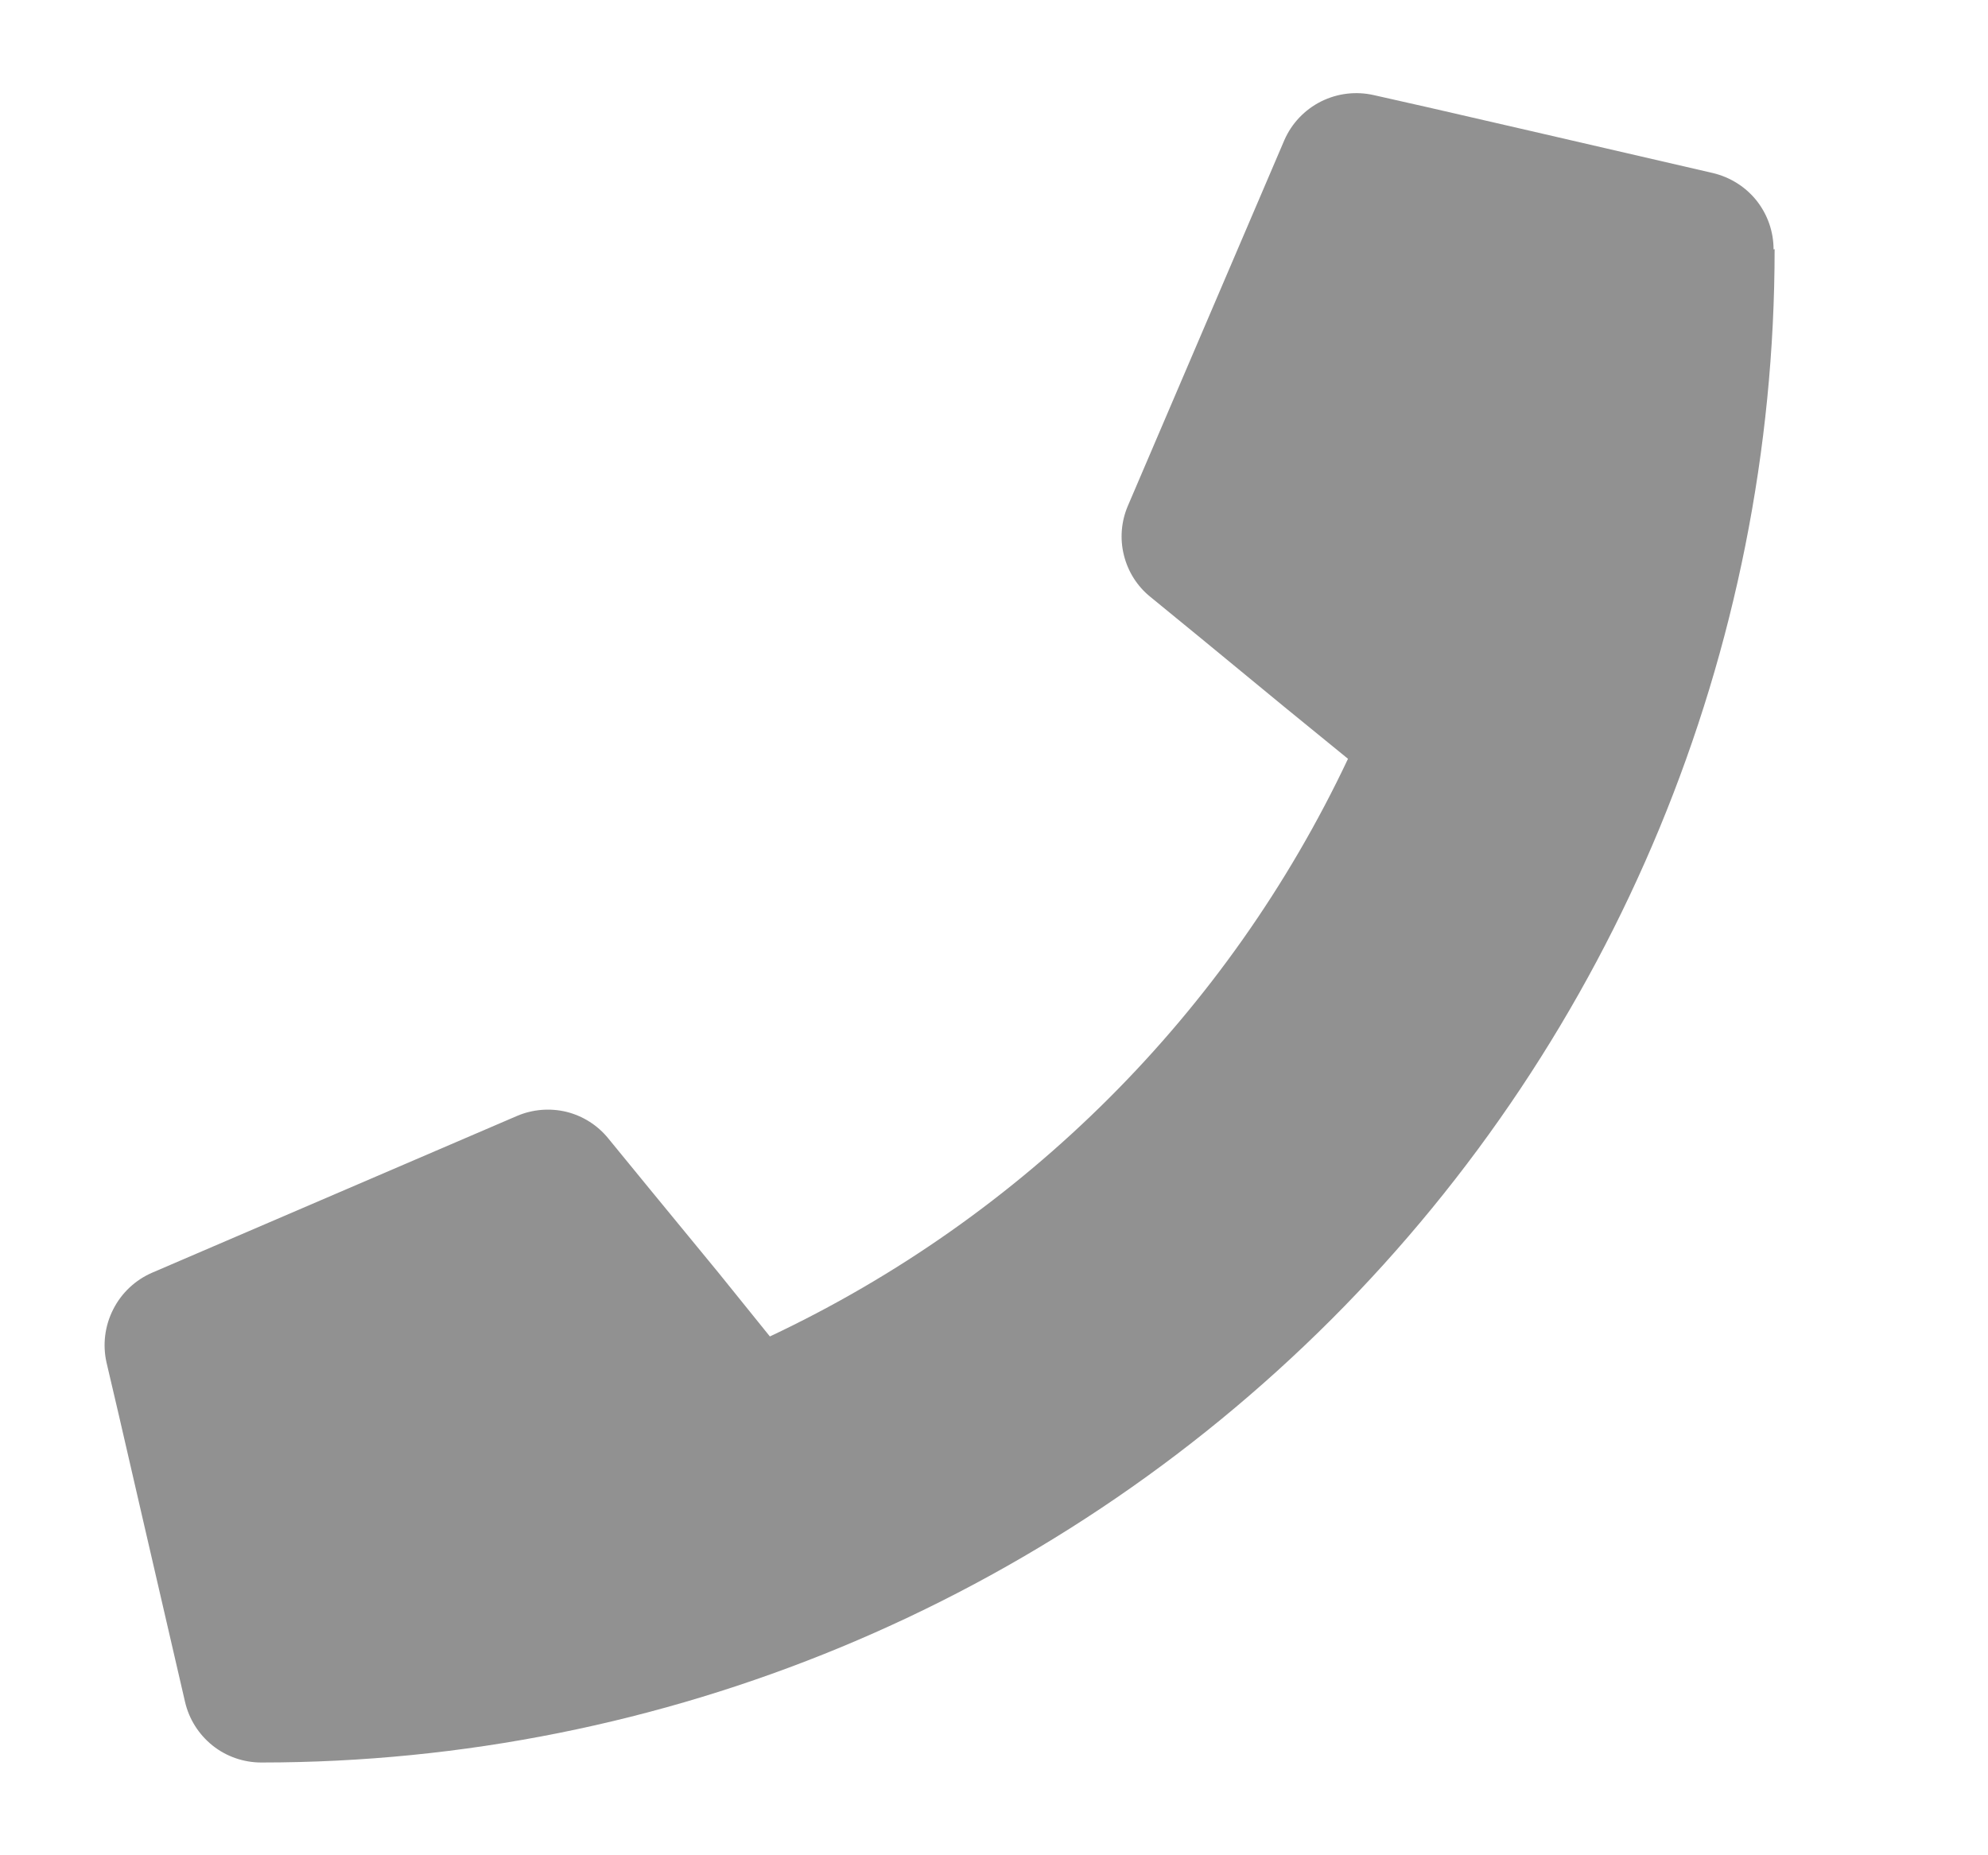 <svg width="15" height="14" viewBox="0 0 15 14" fill="none" xmlns="http://www.w3.org/2000/svg">
<path d="M13.39 1.88C13.39 4.908 12.188 7.812 10.048 9.954C7.907 12.096 5.004 13.299 1.976 13.3H1.971C1.838 13.3 1.708 13.255 1.604 13.172C1.499 13.088 1.426 12.972 1.396 12.842L1.078 11.466L0.899 10.689L0.804 10.283C0.773 10.147 0.791 10.005 0.854 9.881C0.917 9.756 1.022 9.658 1.15 9.603L3.901 8.421C4.018 8.371 4.149 8.36 4.274 8.39C4.398 8.421 4.509 8.491 4.59 8.591L4.901 8.971L5.421 9.604L5.809 10.085C7.725 9.182 9.267 7.641 10.171 5.726L9.694 5.337L9.061 4.816L8.681 4.505C8.581 4.425 8.511 4.314 8.48 4.189C8.449 4.064 8.46 3.933 8.511 3.815L9.691 1.057C9.746 0.931 9.844 0.828 9.967 0.766C10.091 0.704 10.232 0.687 10.367 0.718L10.775 0.81L11.553 0.989L12.925 1.306C13.055 1.337 13.171 1.41 13.254 1.514C13.337 1.619 13.382 1.748 13.382 1.882" fill="#919191"/>
</svg>
